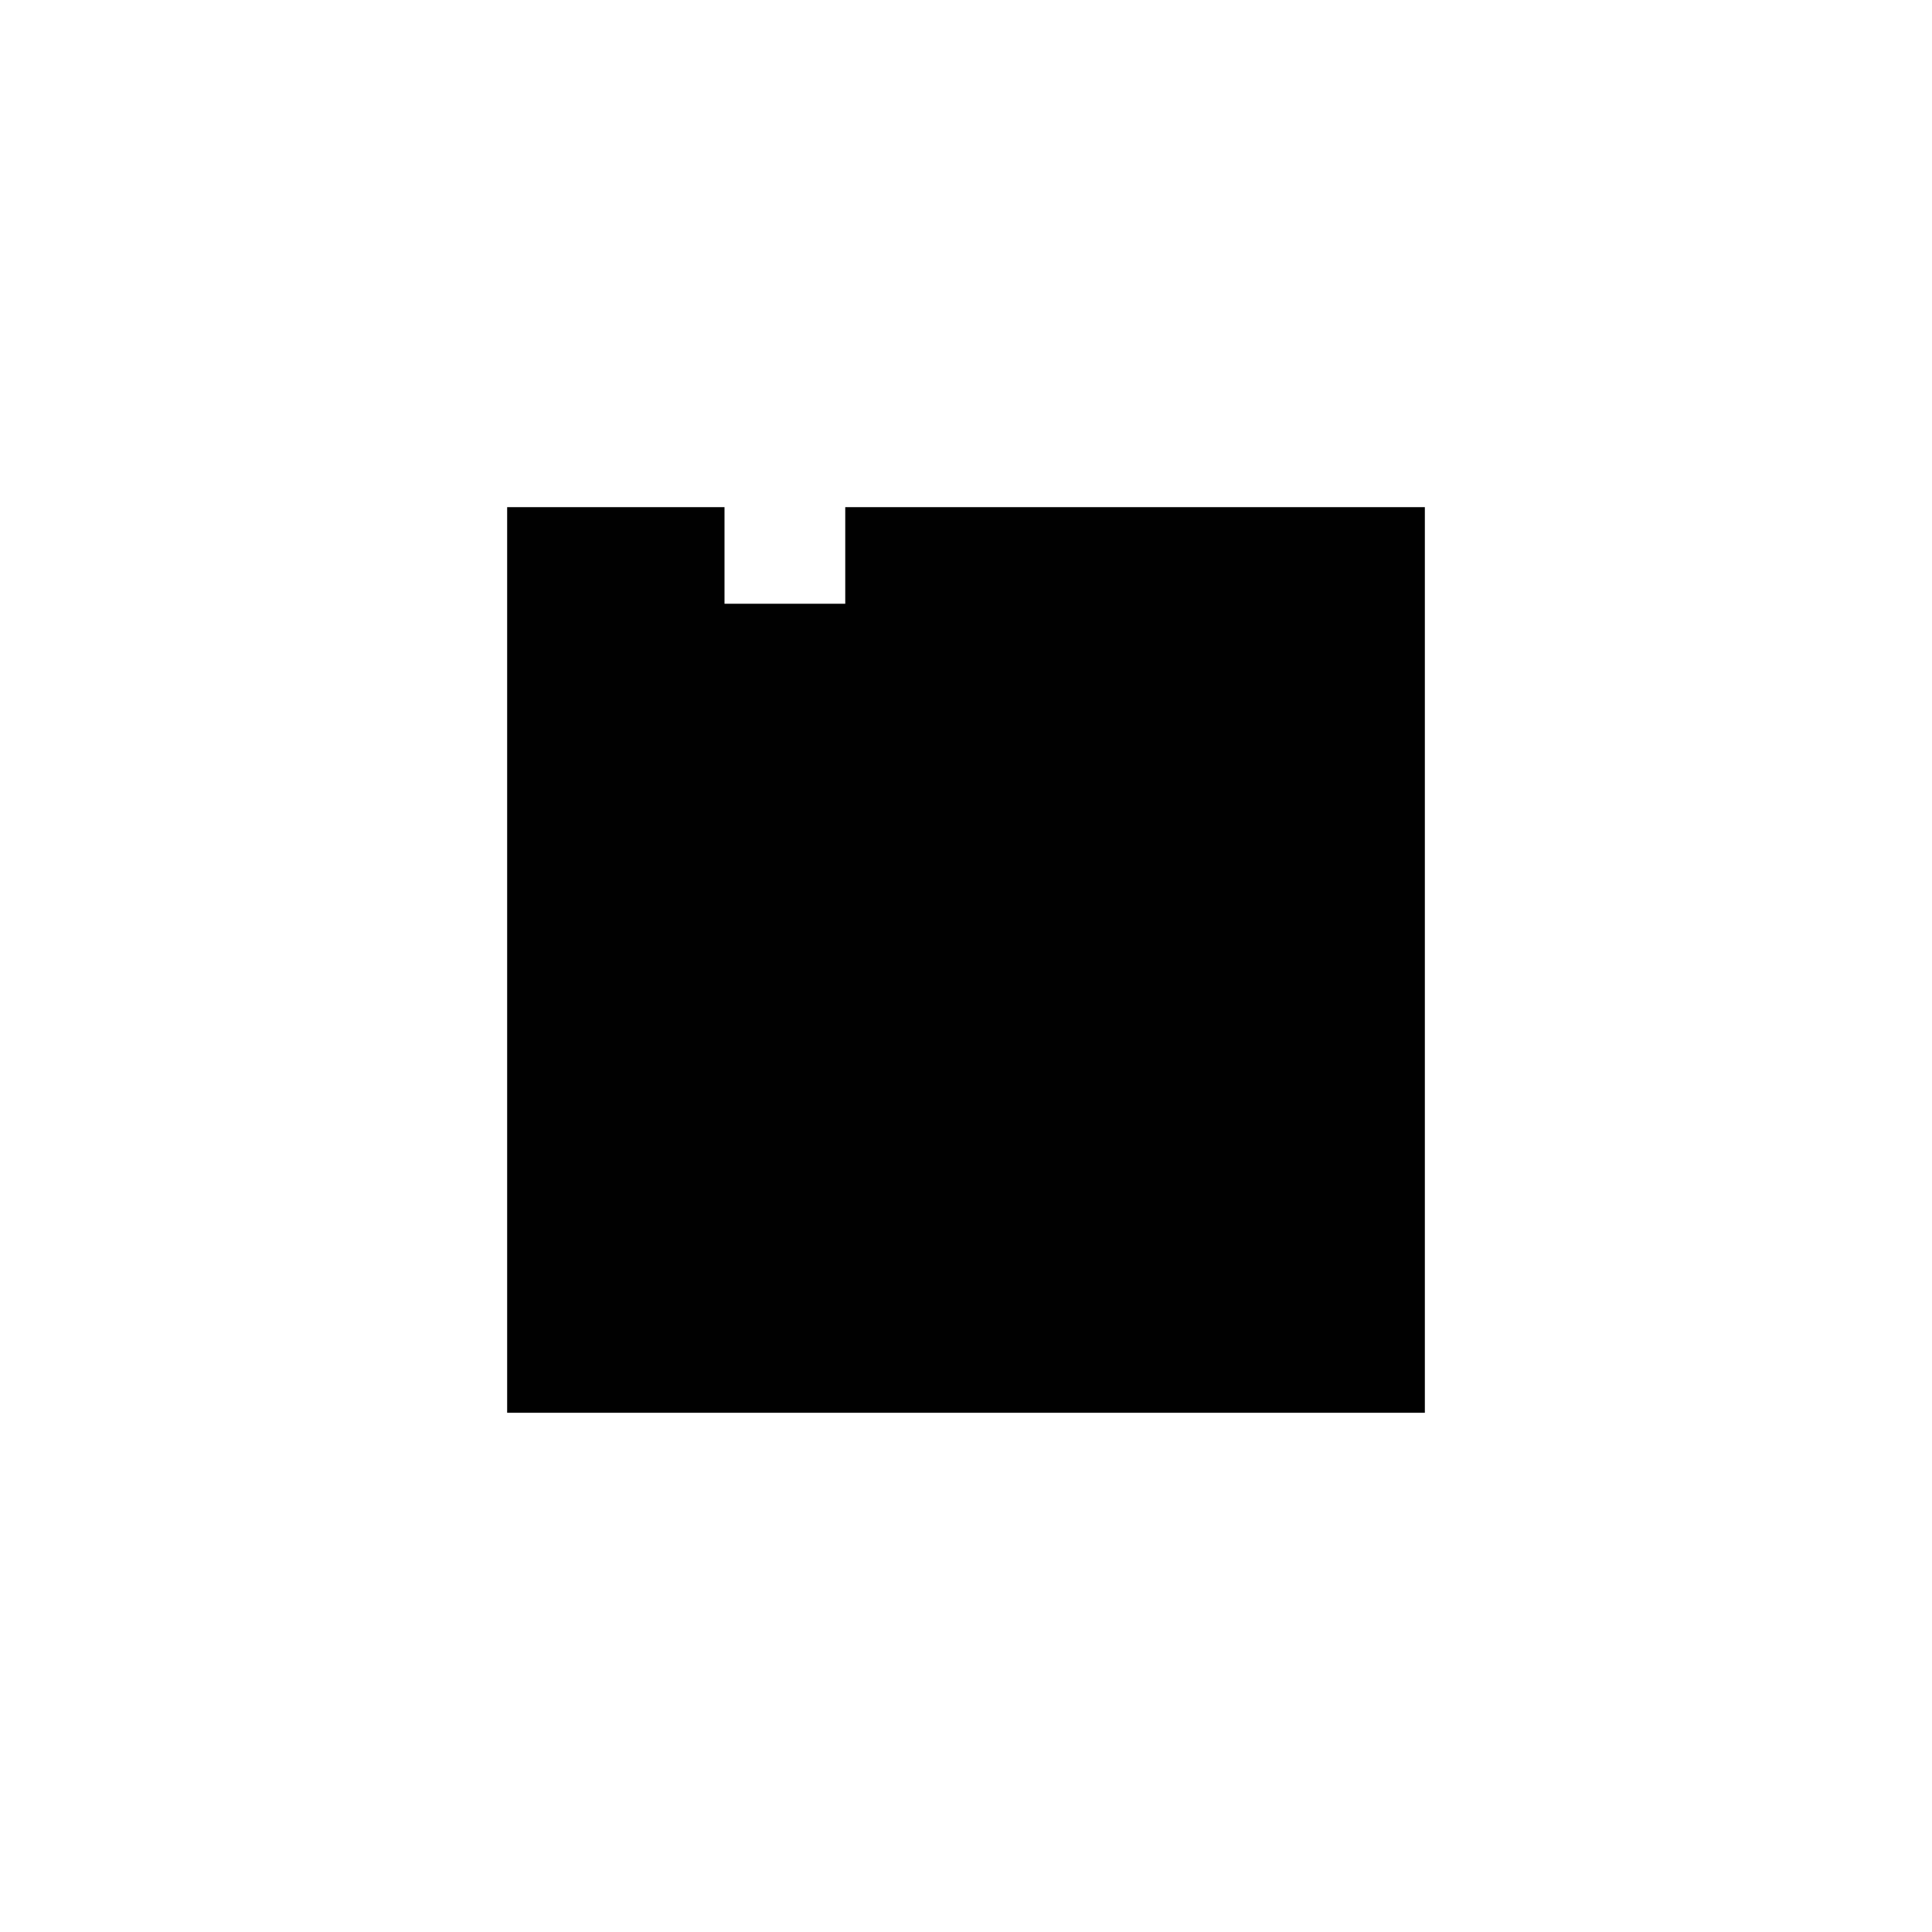 <?xml version="1.0" standalone="yes"?>
<svg xmlns="http://www.w3.org/2000/svg" width="160" height="160">
<path style="fill:#ffffff; stroke:none;" d="M0 0L0 160L160 160L160 0L0 0z"/>
<path style="fill:#010101; stroke:none;" d="M42 42L42 117L118 117L118 42L70 42L70 50L60 50L60 42L42 42z"/>
</svg>

